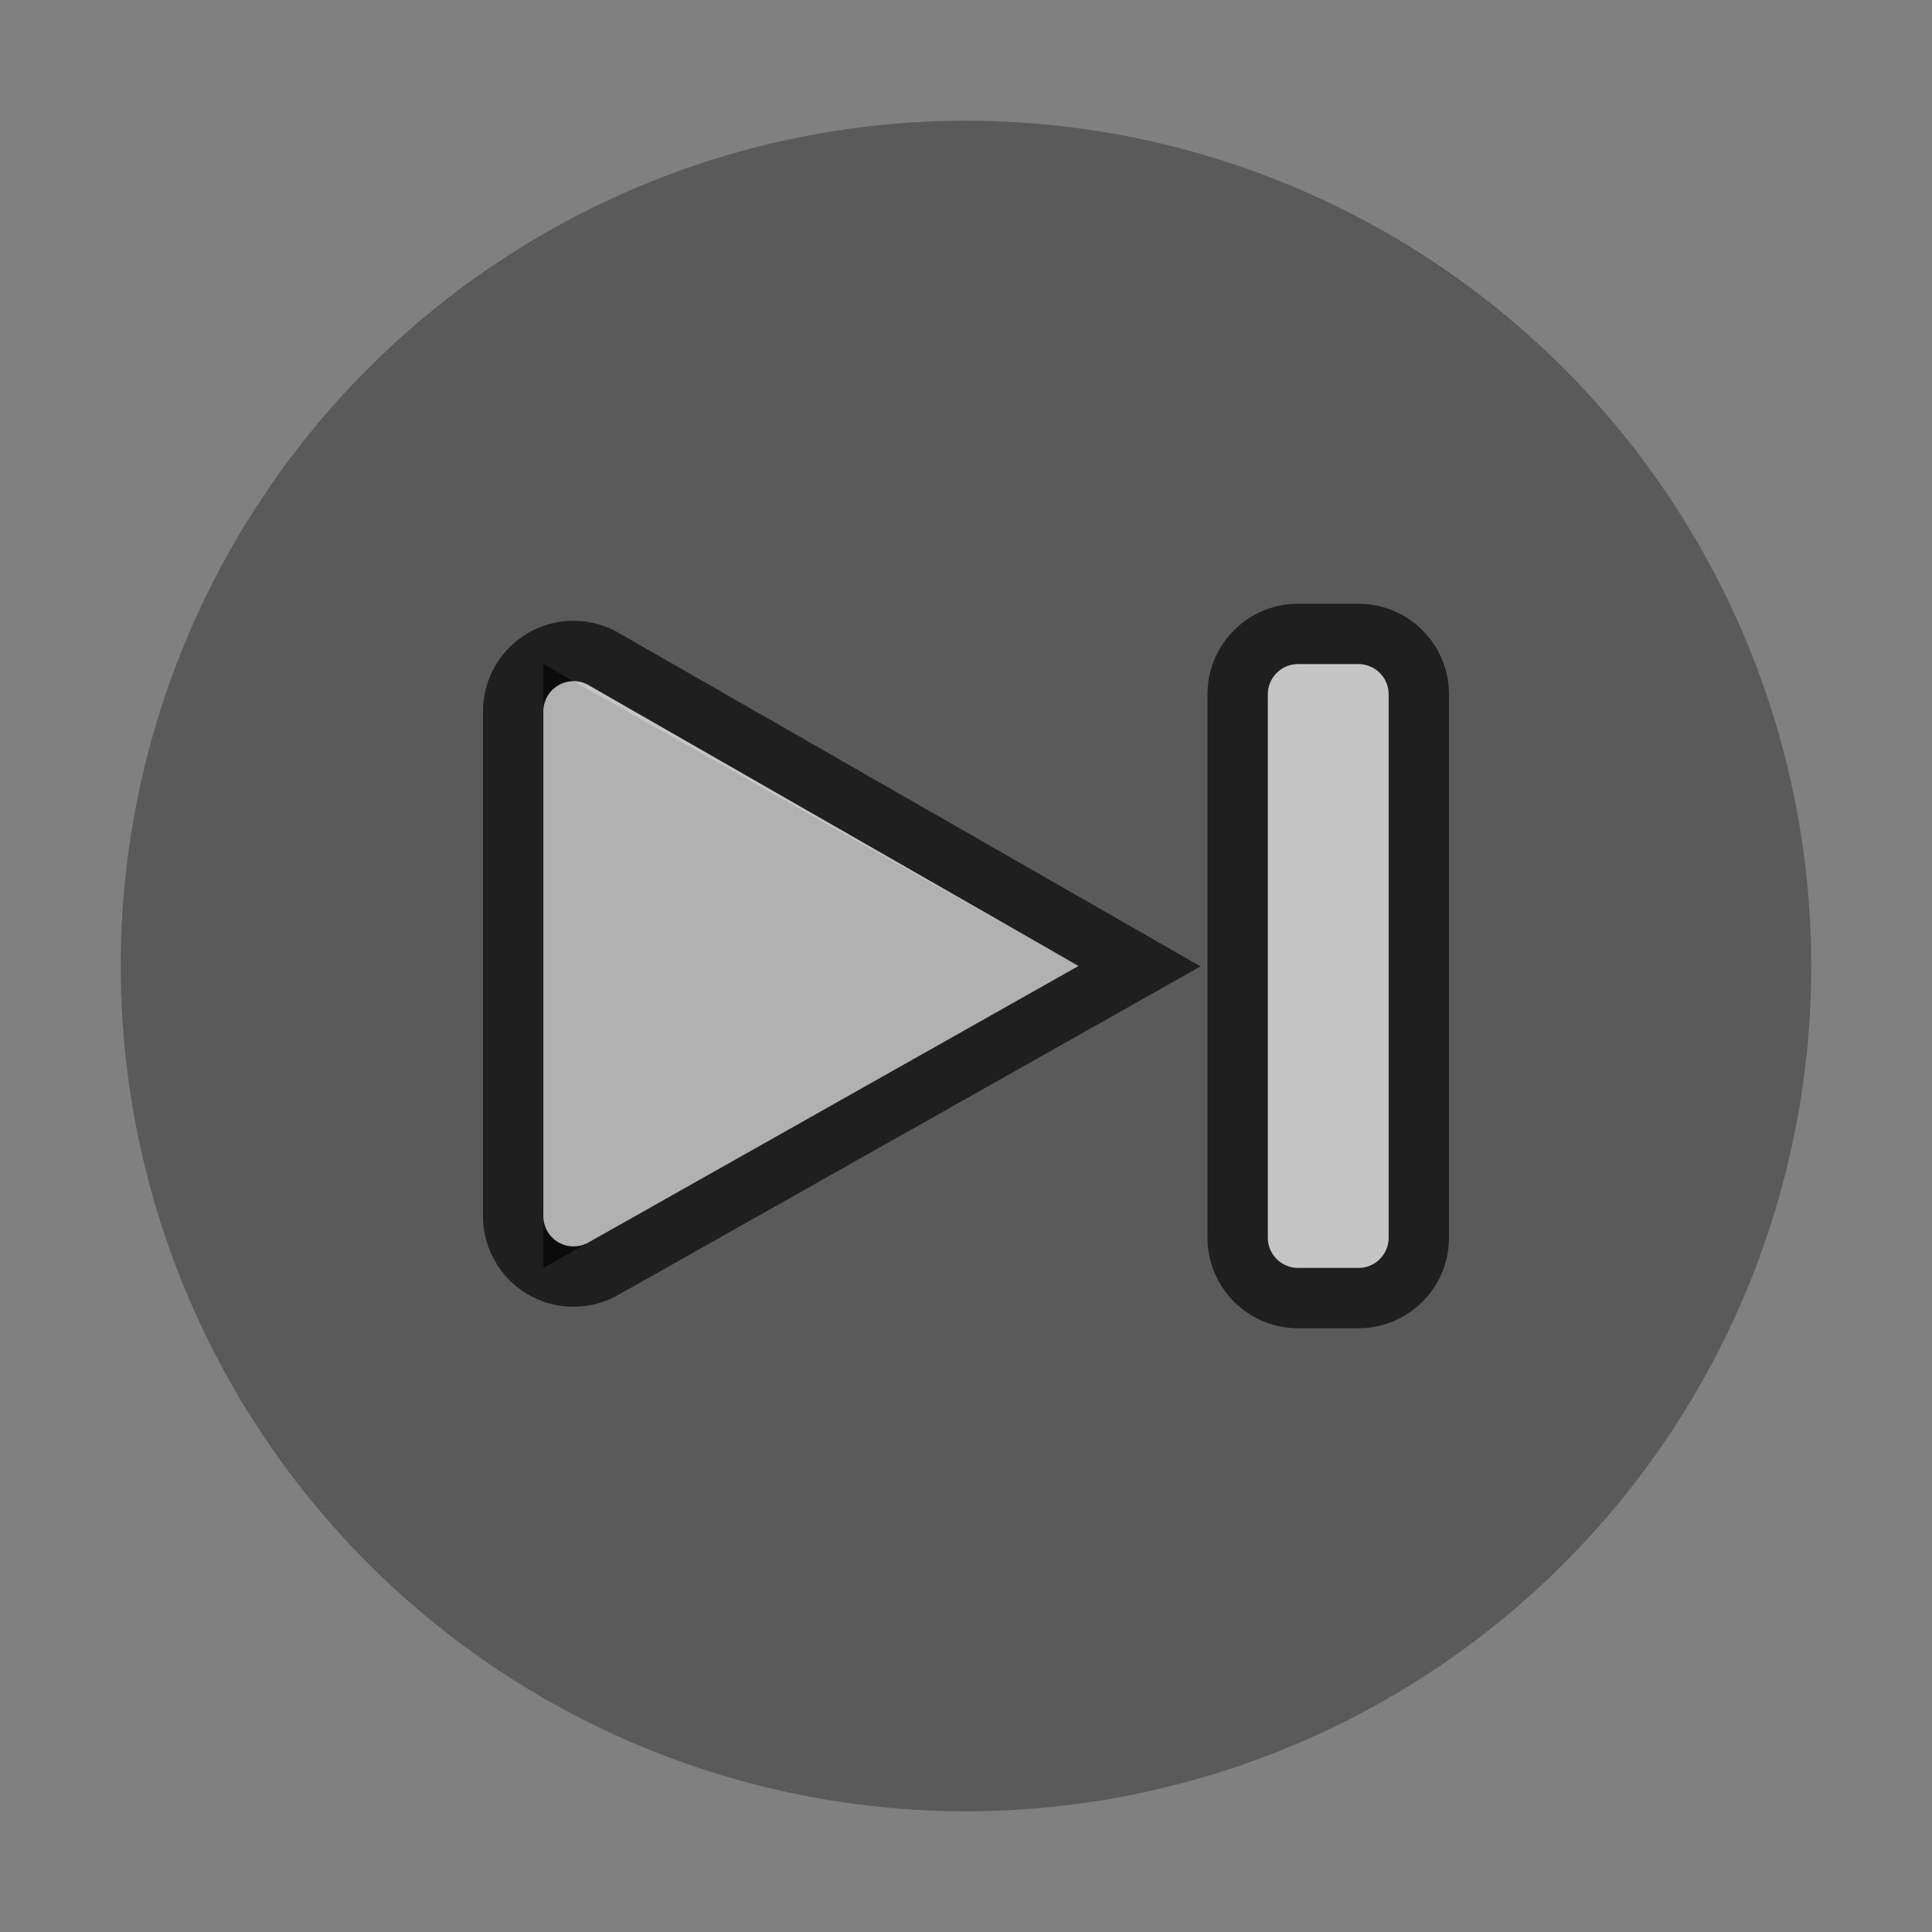 <svg id="S_NextEditPoint_32x32_N_D_2x" data-name="S_NextEditPoint_32x32_N_D@2x" xmlns="http://www.w3.org/2000/svg" width="64" height="64" viewBox="0 0 64 64">
  <rect x="0" y="0" width="64" height="64" fill="#808080" stroke="none"/>
  <defs>
    <style>
      .cls-1 {
        opacity: 0.3;
      }

      .background, .fill {
        opacity: 0.65;
      }

      .fill {
        fill: #fff;
        fill-rule: evenodd;
      }

      
    </style>
  </defs>
  <title>S_NextEditPoint_32x32_N_D@2x</title>
  <path id="Ellipse" class="cls-1" d="M4,32A28,28,0,1,1,32,60,28,28,0,0,1,4,32Z"/>
  <path class="background" d="M18,22,35.725,32,18,42Z"/>
  <path id="Fill" class="background" d="M45,20H43a3,3,0,0,0-3,3V41a3,3,0,0,0,3,3h2a3,3,0,0,0,3-3V23A3,3,0,0,0,45,20Zm0,2a1,1,0,0,1,1,1V41a1,1,0,0,1-1,1H43a1,1,0,0,1-1-1V23a1,1,0,0,1,1-1Z"/>
  <path id="Fill-2" data-name="Fill" class="fill" d="M43,22h2a1,1,0,0,1,1,1V41a1,1,0,0,1-1,1H43a1,1,0,0,1-1-1V23A1,1,0,0,1,43,22Z"/>
  <path id="Fill2" class="background" d="M19,22.564a.994.994,0,0,1,.5.134L35.725,32,19.491,41.159A1,1,0,0,1,18,40.288V23.566A1,1,0,0,1,19,22.564Zm0-2a3,3,0,0,0-3,3V40.288A3,3,0,0,0,20.474,42.9l16.234-9.159,3.063-1.728L36.72,30.265l-16.228-9.3A3,3,0,0,0,19,20.564Z"/>
  <path id="Fill2-2" data-name="Fill2" class="fill" d="M19.5,22.7,35.725,32,19.491,41.159A1,1,0,0,1,18,40.288V23.566A1,1,0,0,1,19.5,22.7Z"/>
  </svg>